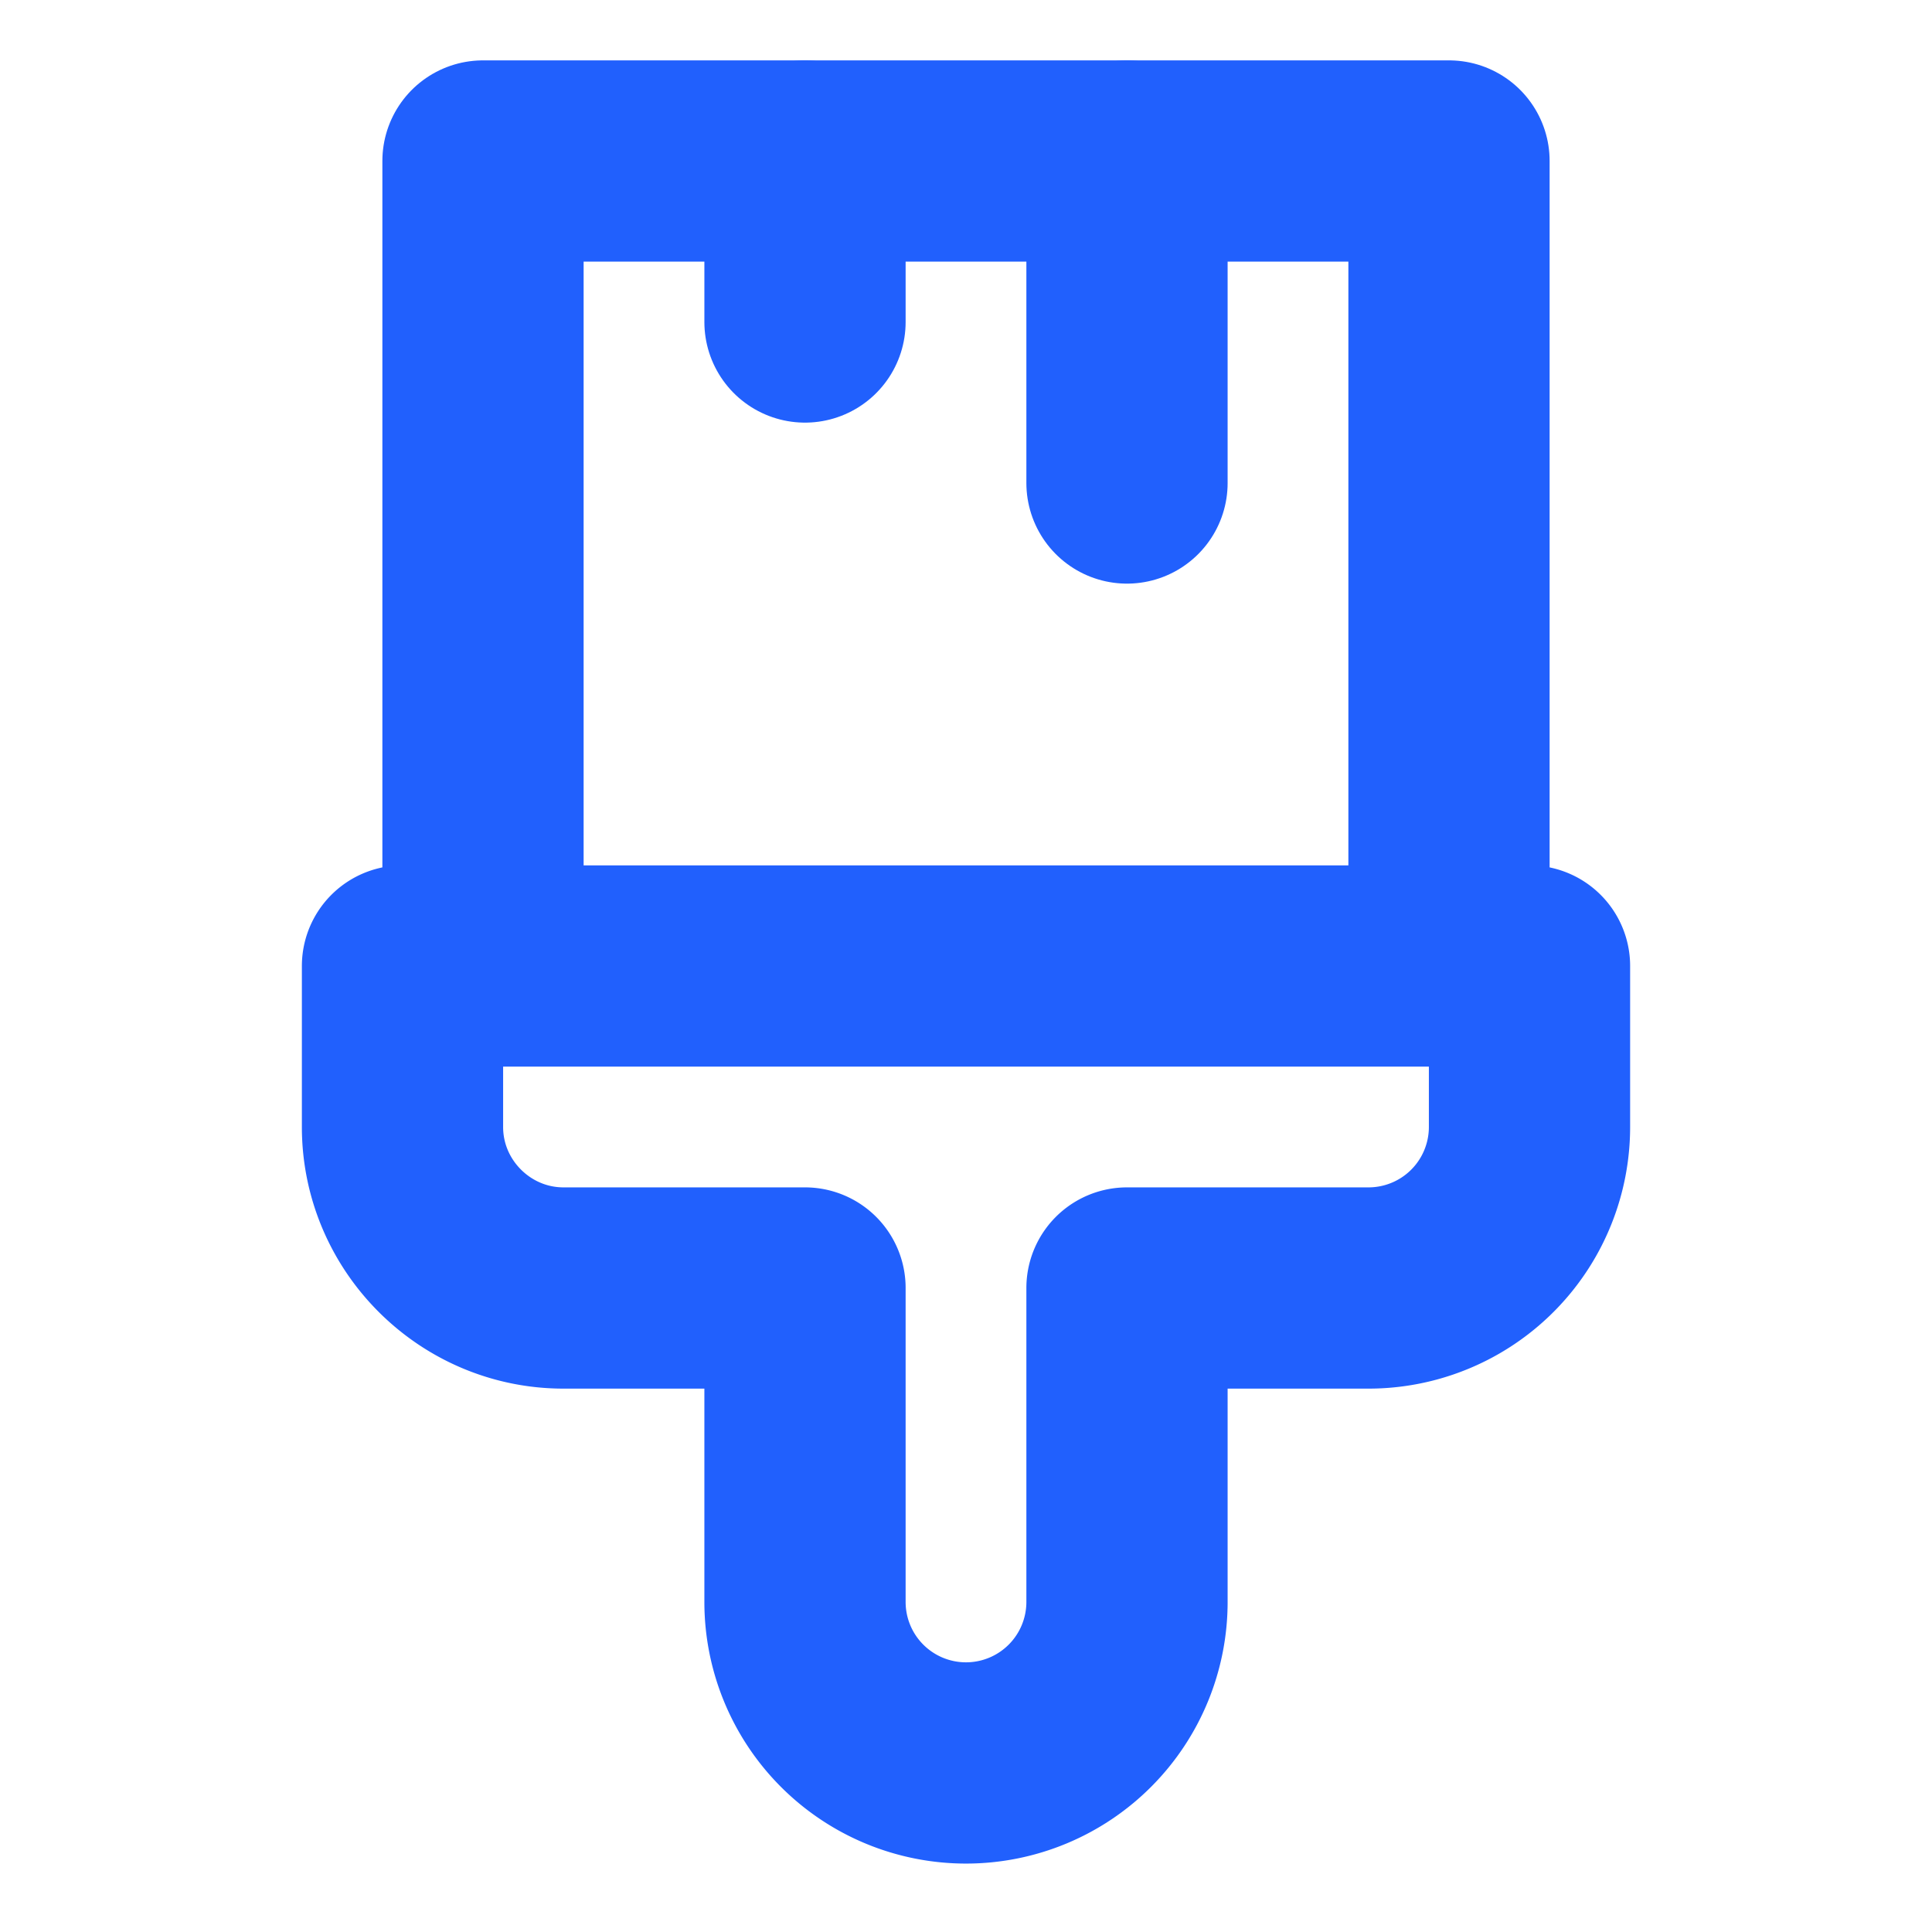 <svg xmlns="http://www.w3.org/2000/svg" width="64" height="64" viewBox="0 0 24 24" fill="none" stroke="#2160fd" stroke-width="2.5" stroke-linecap="round" stroke-linejoin="round"><path d="M14 19.9V16h3a2 2 0 0 0 2-2v-2H5v2c0 1.1.9 2 2 2h3v3.9a2 2 0 1 0 4 0Z"></path><path d="M6 12V2h12v10"></path><path d="M14 2v4"></path><path d="M10 2v2"></path></svg>